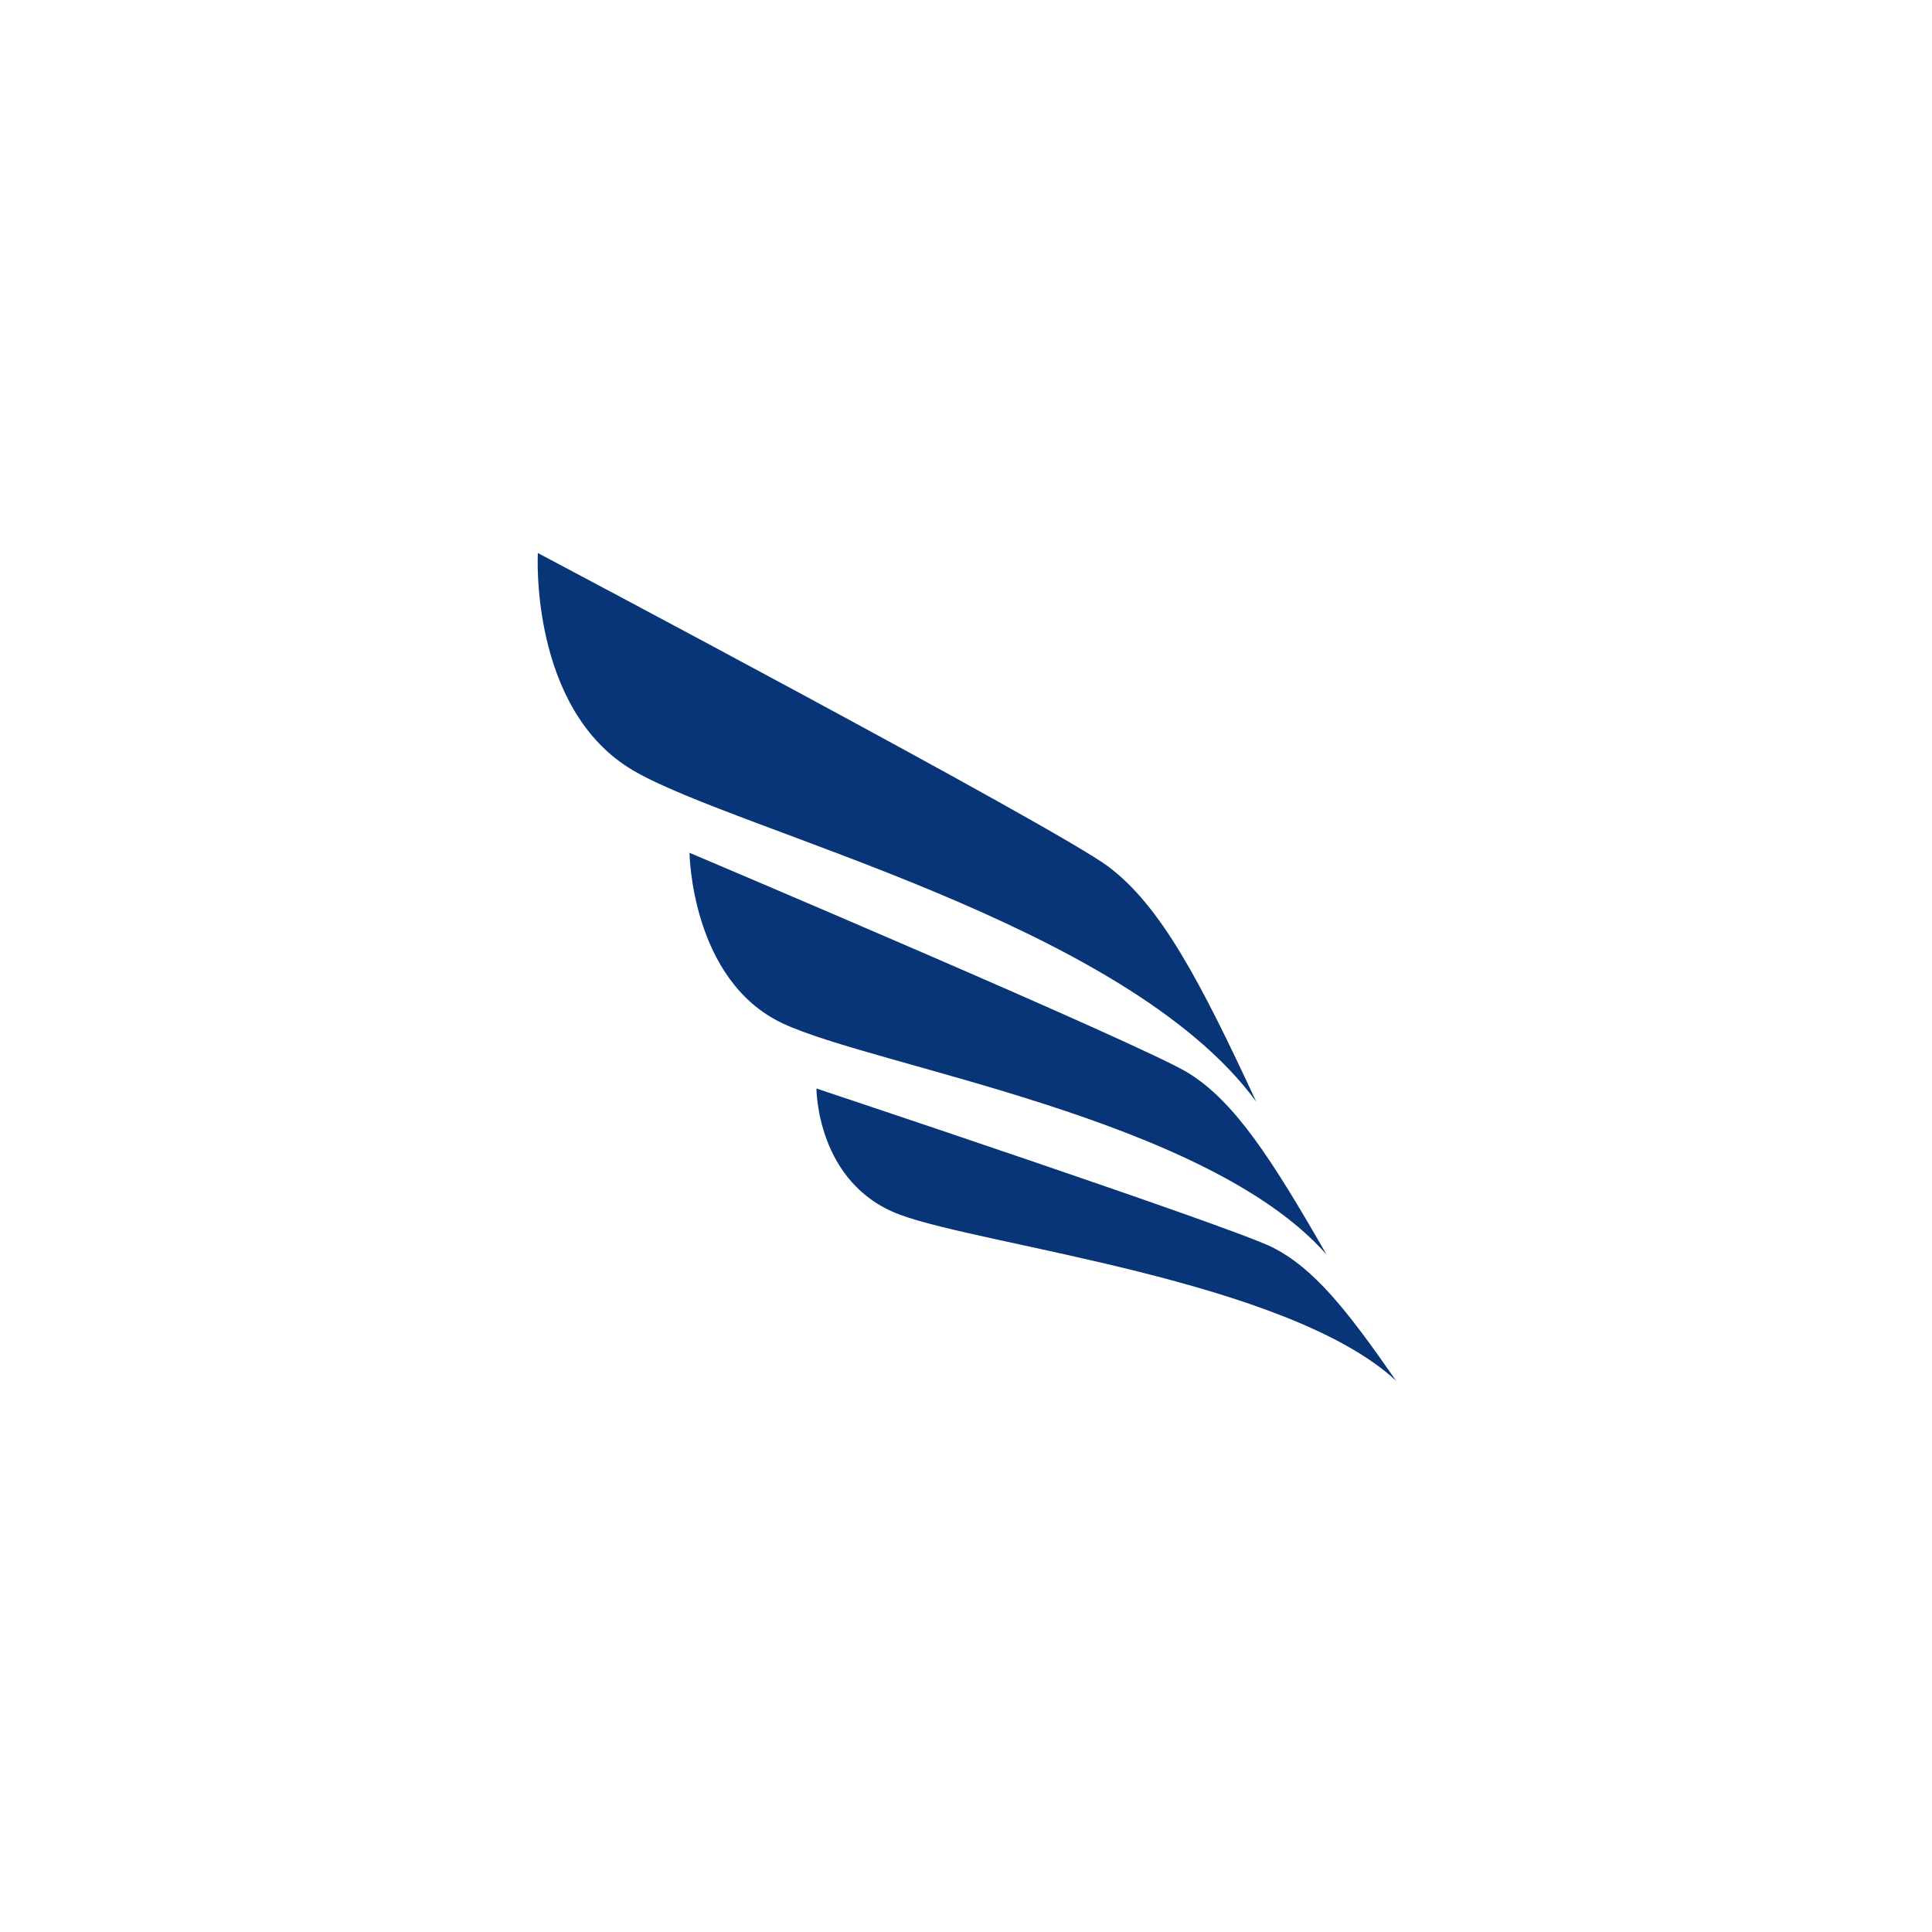 <?xml version="1.0" encoding="UTF-8"?>
<svg xmlns="http://www.w3.org/2000/svg" xmlns:xlink="http://www.w3.org/1999/xlink" width="375pt" height="375pt" viewBox="0 0 375 375" version="1.2">
<g id="surface1">
<rect x="0" y="0" width="375" height="375" style="fill:rgb(100%,100%,100%);fill-opacity:1;stroke:none;"/>
<rect x="0" y="0" width="375" height="375" style="fill:rgb(100%,100%,100%);fill-opacity:1;stroke:none;"/>
<rect x="0" y="0" width="375" height="375" style="fill:rgb(100%,100%,100%);fill-opacity:1;stroke:none;"/>
<path style=" stroke:none;fill-rule:nonzero;fill:rgb(2.75%,20.779%,46.669%);fill-opacity:1;" d="M 243.82 213.812 C 218.469 179.164 143.262 161.422 122.98 149.594 C 102.703 137.762 104.395 107.34 104.395 107.34 C 104.395 107.34 204.949 160.574 215.09 168.18 C 225.23 175.785 232.84 190.152 243.82 213.812 "/>
<path style=" stroke:none;fill-rule:nonzero;fill:rgb(2.75%,20.779%,46.669%);fill-opacity:1;" d="M 257.473 243.504 C 234.133 216.961 169.672 207.008 151.887 198.625 C 134.109 190.234 133.832 165.527 133.832 165.527 C 133.832 165.527 221.68 202.711 230.668 208.273 C 239.648 213.828 246.875 225.008 257.473 243.504 "/>
<path style=" stroke:none;fill-rule:nonzero;fill:rgb(2.75%,20.779%,46.669%);fill-opacity:1;" d="M 270.992 268.012 C 249.898 248.477 190.867 241.812 174.648 235.762 C 158.438 229.719 158.473 211.281 158.473 211.281 C 158.473 211.281 238.641 237.988 246.816 242.031 C 254.996 246.074 261.488 254.324 270.992 268.012 "/>
</g>
</svg>
